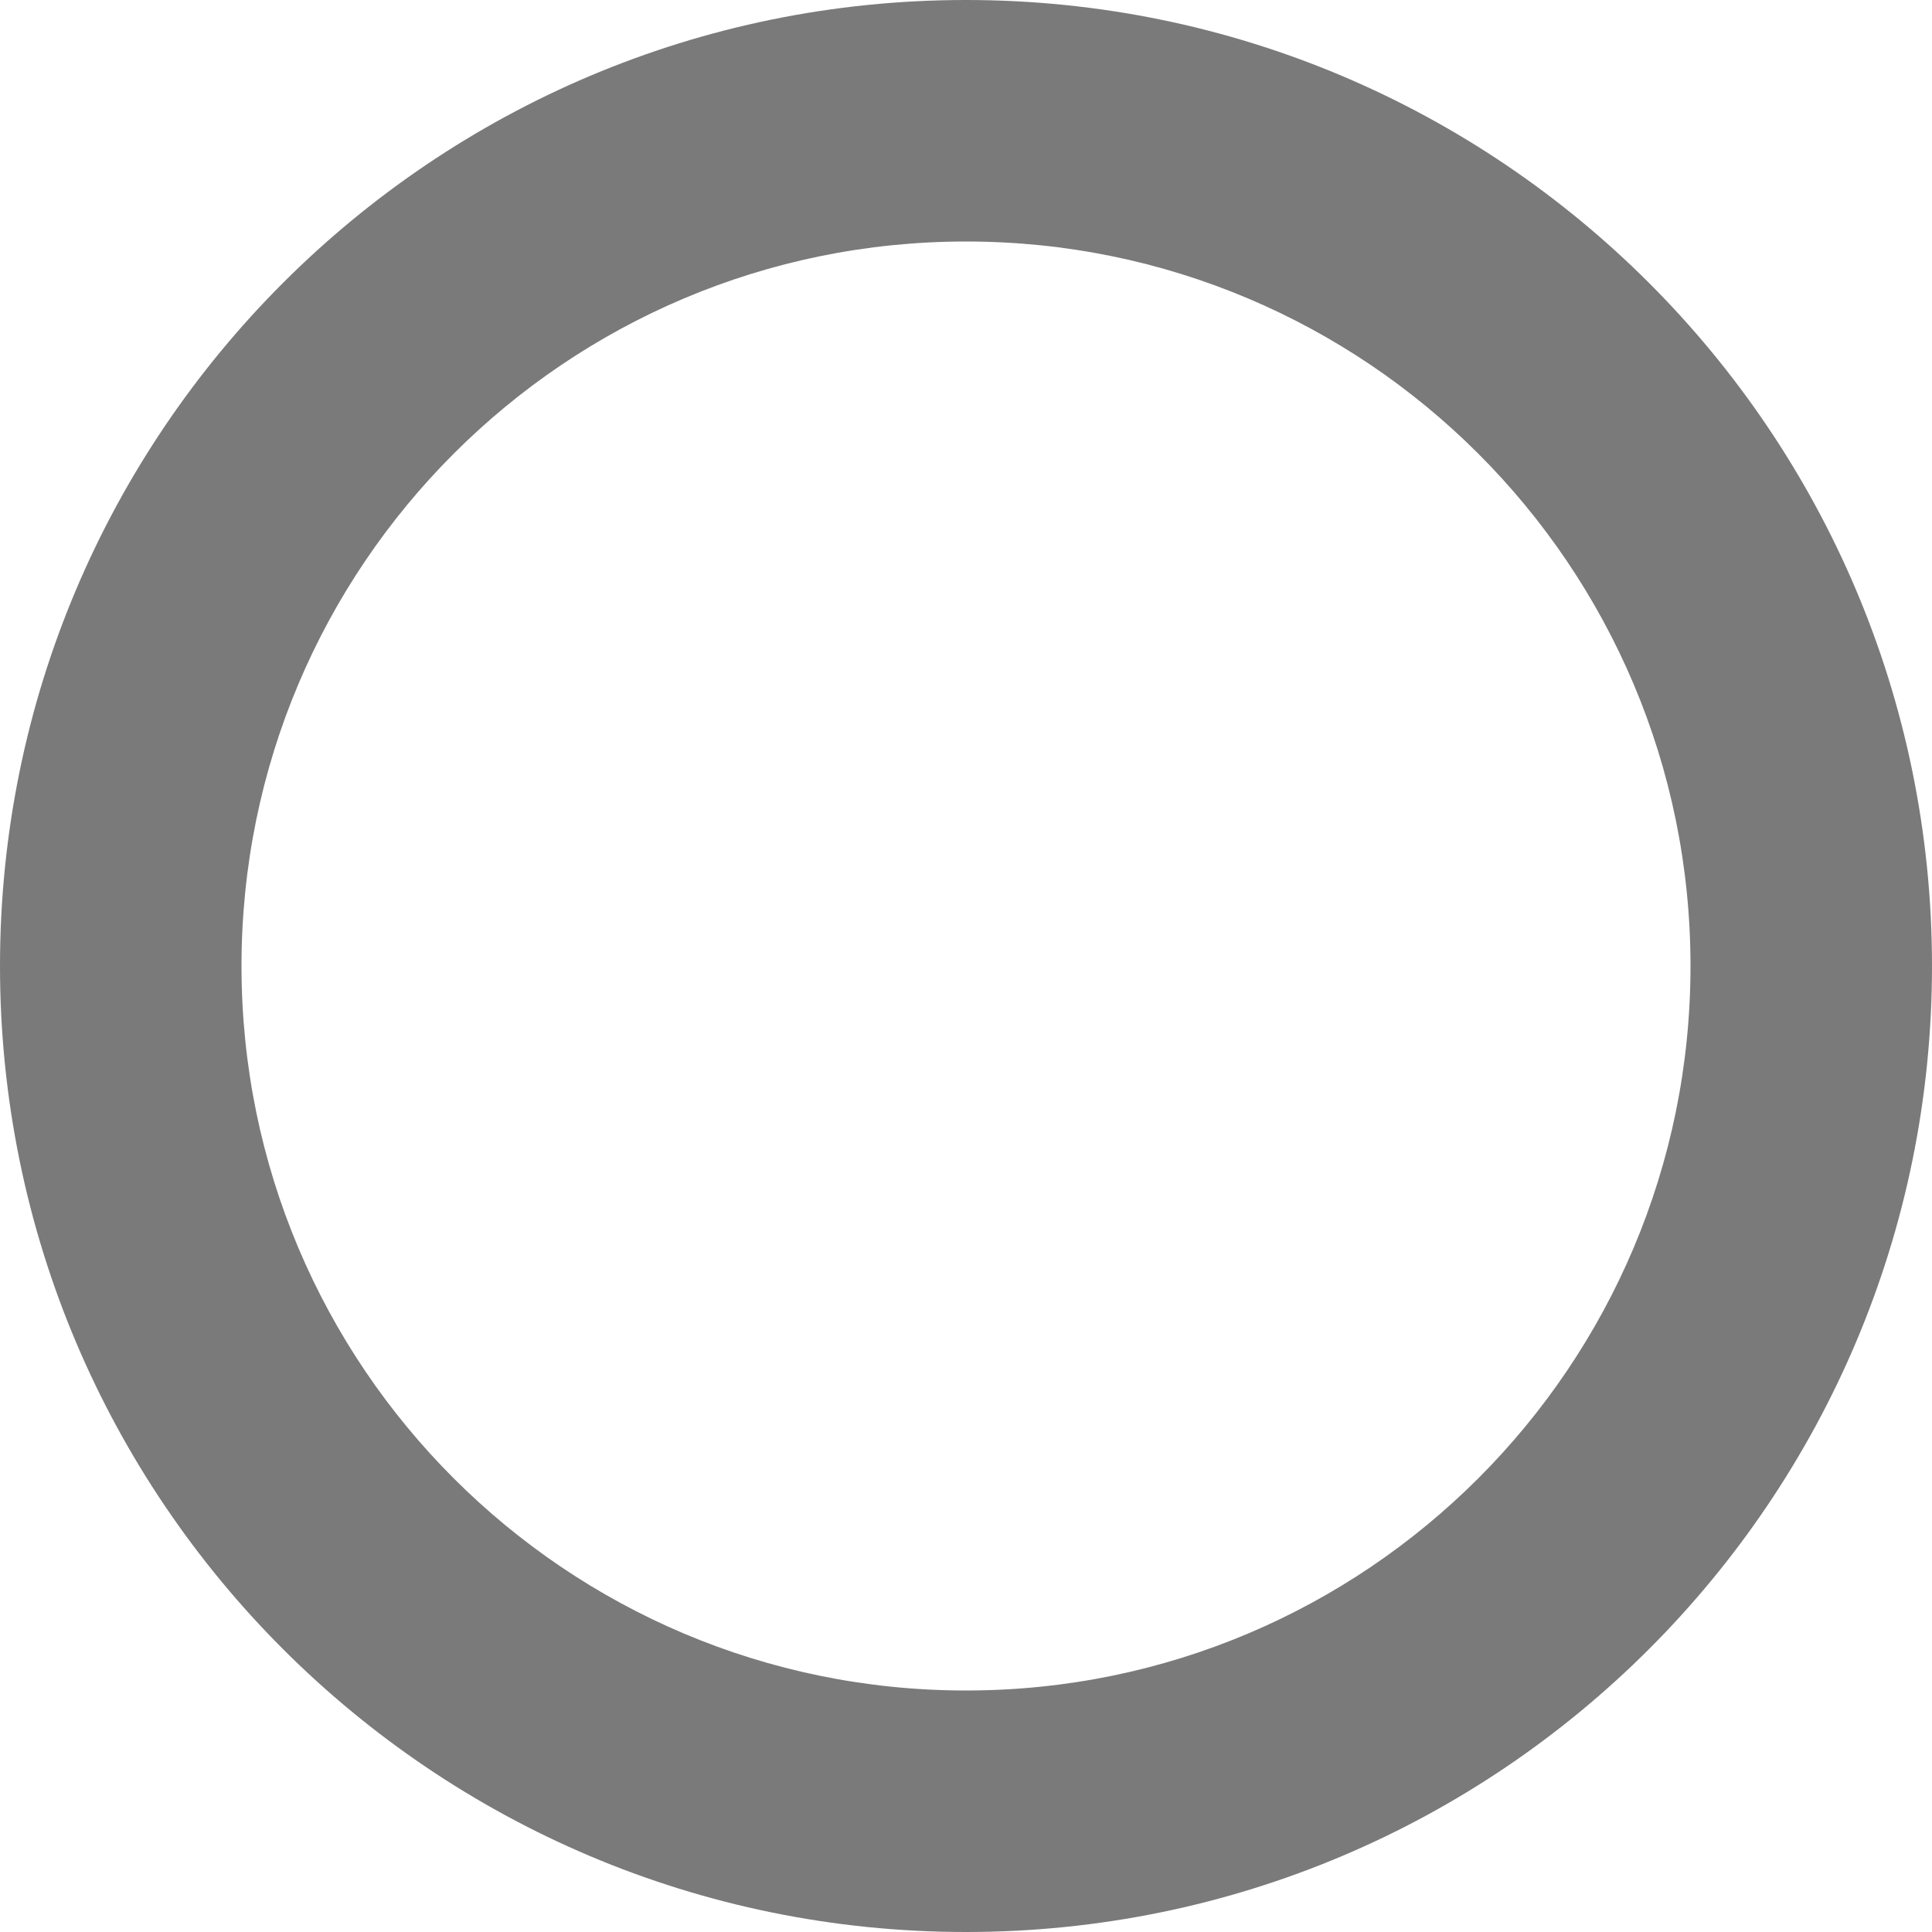 <?xml version="1.0" encoding="UTF-8" standalone="no"?>
<svg
   xmlns:dc="http://purl.org/dc/elements/1.1/"
   xmlns:cc="http://creativecommons.org/ns#"
   xmlns:rdf="http://www.w3.org/1999/02/22-rdf-syntax-ns#"
   xmlns:svg="http://www.w3.org/2000/svg"
   xmlns="http://www.w3.org/2000/svg"
   xmlns:sodipodi="http://sodipodi.sourceforge.net/DTD/sodipodi-0.dtd"
   xmlns:inkscape="http://www.inkscape.org/namespaces/inkscape"
   width="16px"
   height="16px"
   viewBox="0 0 16 16"
   version="1.1"
   id="svg11"
   sodipodi:docname="RadiobuttonDarkEmpty.svg"
   inkscape:version="0.92.3 (2405546, 2018-03-11)">
  <sodipodi:namedview
     pagecolor="#ffffff"
     bordercolor="#666666"
     borderopacity="1"
     objecttolerance="10"
     gridtolerance="10"
     guidetolerance="10"
     inkscape:pageopacity="0"
     inkscape:pageshadow="2"
     inkscape:window-width="2560"
     inkscape:window-height="1387"
     id="namedview13"
     showgrid="false"
     inkscape:zoom="14.75"
     inkscape:cx="8"
     inkscape:cy="8"
     inkscape:window-x="1912"
     inkscape:window-y="-8"
     inkscape:window-maximized="1"
     inkscape:current-layer="icons-16x16" />
  <!-- Generator: Sketch 42 (36781) - http://www.bohemiancoding.com/sketch -->
  <title
     id="title2">16x16/Radiobutton_normal</title>
  <desc
     id="desc4">Created with Sketch.</desc>
  <defs
     id="defs6" />
  <g
     id="icons-16x16"
     stroke="none"
     stroke-width="1"
     fill="none"
     fill-rule="evenodd">
    <path
       style="fill:#7a7a7a"
       inkscape:connector-curvature="0"
       id="Radiobutton"
       d="M 8,16 C 3.582,16 0,12.418 0,8 0,3.582 3.582,0 8,0 c 4.418,0 8,3.582 8,8 0,4.418 -3.582,8 -8,8 z m 0,-2 c 3.314,0 6,-2.686 6,-6 C 14,4.686 11.314,2 8,2 4.686,2 2,4.686 2,8 c 0,3.314 2.686,6 6,6 z"
       sodipodi:nodetypes="ssssssssss" />
  </g>
</svg>
